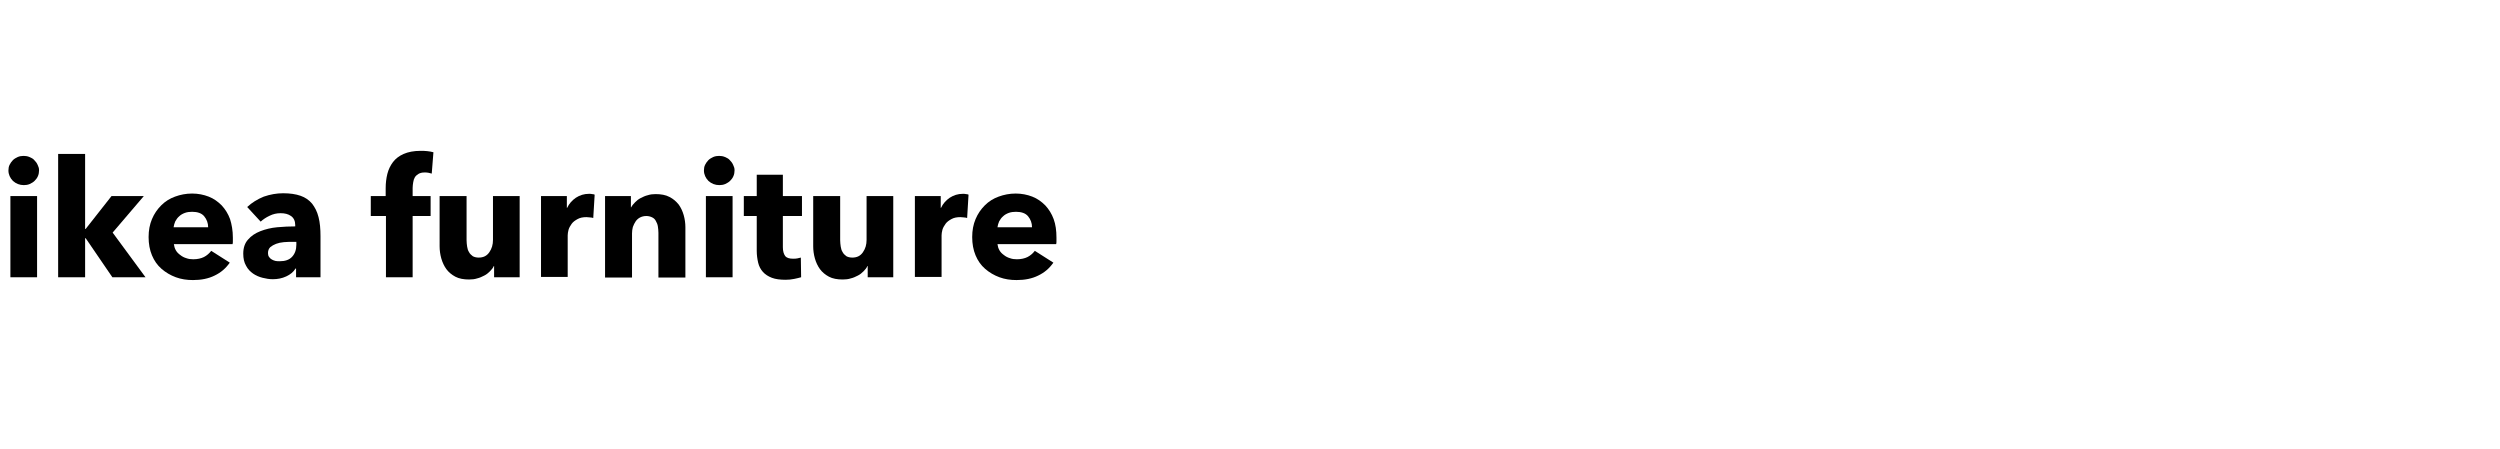 <?xml version="1.0" encoding="utf-8"?>
<!-- Generator: Adobe Illustrator 25.0.1, SVG Export Plug-In . SVG Version: 6.00 Build 0)  -->
<svg version="1.1"
	 id="svg20" xmlns:cc="http://creativecommons.org/ns#" xmlns:dc="http://purl.org/dc/elements/1.1/" xmlns:rdf="http://www.w3.org/1999/02/22-rdf-syntax-ns#" xmlns:svg="http://www.w3.org/2000/svg"
	 xmlns="http://www.w3.org/2000/svg" xmlns:xlink="http://www.w3.org/1999/xlink" x="0px" y="0px" viewBox="0 0 890 160"
	 style="enable-background:new 0 0 890 160;" xml:space="preserve">
<style type="text/css">
	.st0{enable-background:new    ;}
</style>
<g class="st0">
	<path d="M13.9,60.6c0,0.7-0.1,1.4-0.4,2.1s-0.7,1.2-1.2,1.7c-0.5,0.5-1.1,0.8-1.7,1.1c-0.7,0.3-1.4,0.4-2.1,0.4
		c-1.5,0-2.8-0.5-3.9-1.5c-1-1-1.6-2.3-1.6-3.7c0-0.7,0.1-1.4,0.4-2c0.3-0.6,0.7-1.2,1.2-1.7c0.5-0.5,1.1-0.8,1.7-1.1
		c0.7-0.3,1.4-0.4,2.1-0.4c0.7,0,1.4,0.1,2.1,0.4c0.7,0.3,1.3,0.6,1.7,1.1c0.5,0.5,0.9,1,1.2,1.7S13.9,59.8,13.9,60.6z M3.7,98.7
		V69.8h9.5v28.9H3.7z"/>
	<path d="M51.8,98.7H40l-9.5-13.9h-0.2v13.9h-9.6V54.8h9.6v26.7h0.2l9.2-11.7h11.5l-11.1,13L51.8,98.7z"/>
	<path d="M82.9,84.6c0,0.4,0,0.8,0,1.2s0,0.8-0.1,1.1H61.9c0.1,0.8,0.3,1.5,0.7,2.2c0.4,0.7,0.9,1.2,1.6,1.7
		c0.6,0.5,1.4,0.9,2.1,1.1c0.8,0.3,1.6,0.4,2.5,0.4c1.5,0,2.8-0.3,3.8-0.8s1.9-1.3,2.6-2.2l6.6,4.2c-1.4,2-3.1,3.5-5.4,4.6
		c-2.2,1.1-4.8,1.6-7.7,1.6c-2.2,0-4.2-0.3-6.1-1c-1.9-0.7-3.6-1.7-5.1-3c-1.5-1.3-2.6-2.9-3.4-4.8c-0.8-1.9-1.2-4.1-1.2-6.5
		c0-2.4,0.4-4.5,1.2-6.4s1.9-3.5,3.3-4.9s3-2.4,4.9-3.1c1.9-0.7,3.9-1.1,6.1-1.1c2.1,0,4.1,0.4,5.9,1.1c1.8,0.7,3.3,1.8,4.6,3.1
		c1.3,1.4,2.3,3,3,4.9C82.5,79.9,82.9,82.1,82.9,84.6z M74.1,80.9c0-1.5-0.5-2.8-1.4-3.9c-0.9-1.1-2.4-1.6-4.3-1.6
		c-0.9,0-1.8,0.1-2.6,0.4c-0.8,0.3-1.5,0.7-2,1.2c-0.6,0.5-1,1.1-1.4,1.8c-0.3,0.7-0.5,1.4-0.6,2.1H74.1z"/>
	<path d="M88,73.7c1.7-1.6,3.7-2.8,5.9-3.7c2.3-0.8,4.6-1.2,6.9-1.2c2.4,0,4.5,0.3,6.2,0.9c1.7,0.6,3,1.5,4.1,2.8
		c1,1.3,1.8,2.8,2.3,4.8c0.5,1.9,0.7,4.2,0.7,6.8v14.6h-8.7v-3.1h-0.2c-0.7,1.2-1.8,2.1-3.3,2.8c-1.5,0.7-3.1,1-4.8,1
		c-1.2,0-2.4-0.2-3.6-0.5c-1.2-0.3-2.4-0.8-3.4-1.5c-1-0.7-1.9-1.6-2.5-2.8c-0.7-1.2-1-2.6-1-4.3c0-2.1,0.6-3.8,1.7-5
		c1.1-1.3,2.6-2.3,4.4-3c1.8-0.7,3.8-1.2,6-1.4s4.4-0.3,6.4-0.3v-0.5c0-1.4-0.5-2.5-1.5-3.2c-1-0.7-2.2-1-3.7-1
		c-1.4,0-2.7,0.3-3.9,0.9c-1.3,0.6-2.3,1.3-3.2,2.1L88,73.7z M105.5,86.1h-1.2c-1,0-2.1,0-3.2,0.1c-1.1,0.1-2,0.3-2.8,0.6
		c-0.8,0.3-1.5,0.7-2.1,1.2c-0.5,0.5-0.8,1.2-0.8,2.1c0,0.5,0.1,1,0.4,1.4c0.3,0.4,0.6,0.7,1,0.9c0.4,0.2,0.8,0.4,1.3,0.5
		c0.5,0.1,1,0.1,1.5,0.1c1.9,0,3.4-0.5,4.4-1.6c1-1.1,1.5-2.5,1.5-4.3V86.1z"/>
	<path d="M153.7,61.8c-0.3-0.1-0.8-0.2-1.2-0.3c-0.5-0.1-0.9-0.1-1.4-0.1c-0.9,0-1.6,0.2-2.1,0.5c-0.5,0.3-1,0.7-1.3,1.2
		c-0.3,0.5-0.5,1.1-0.6,1.8c-0.1,0.7-0.2,1.3-0.2,2v2.9h6.4v7.1h-6.4v21.8h-9.5V76.9H132v-7.1h5.3V67c0-1.8,0.2-3.5,0.6-5.1
		c0.4-1.6,1.1-3,2-4.2c0.9-1.2,2.2-2.2,3.8-2.9c1.6-0.7,3.6-1.1,6-1.1c0.8,0,1.6,0,2.4,0.1c0.8,0.1,1.5,0.2,2.2,0.4L153.7,61.8z"/>
	<path d="M175.9,98.7v-4h-0.1c-0.3,0.7-0.8,1.3-1.4,1.9c-0.6,0.6-1.2,1.1-2,1.5c-0.8,0.4-1.6,0.8-2.5,1c-0.9,0.3-1.9,0.4-2.9,0.4
		c-1.9,0-3.6-0.3-4.9-1c-1.3-0.7-2.4-1.6-3.2-2.7c-0.8-1.1-1.4-2.4-1.8-3.8c-0.4-1.4-0.6-2.9-0.6-4.3V69.8h9.6v15.7
		c0,0.8,0.1,1.6,0.2,2.3c0.1,0.7,0.3,1.4,0.7,2c0.3,0.6,0.8,1,1.3,1.4c0.5,0.3,1.3,0.5,2.1,0.5c1.7,0,2.9-0.6,3.8-1.9
		s1.3-2.7,1.3-4.4V69.8h9.5v28.9H175.9z"/>
	<path d="M211.2,77.6c-0.4-0.1-0.8-0.2-1.2-0.2c-0.4,0-0.8-0.1-1.2-0.1c-1.3,0-2.3,0.2-3.2,0.7s-1.6,1-2.1,1.7
		c-0.5,0.7-0.9,1.4-1.1,2.1c-0.2,0.8-0.3,1.4-0.3,2v14.8h-9.5V69.8h9.2V74h0.1c0.7-1.5,1.8-2.7,3.1-3.6c1.4-0.9,2.9-1.4,4.7-1.4
		c0.4,0,0.8,0,1.1,0.1c0.4,0,0.7,0.1,0.9,0.2L211.2,77.6z"/>
	<path d="M234.4,98.7V82.9c0-0.8-0.1-1.6-0.2-2.3c-0.1-0.7-0.4-1.4-0.7-1.9c-0.3-0.6-0.7-1-1.3-1.3c-0.6-0.3-1.3-0.5-2.1-0.5
		c-0.9,0-1.6,0.2-2.2,0.5c-0.6,0.3-1.2,0.8-1.6,1.4c-0.4,0.6-0.7,1.2-1,2c-0.2,0.8-0.3,1.5-0.3,2.3v15.7h-9.6V69.8h9.2v4h0.1
		c0.3-0.6,0.8-1.2,1.4-1.8c0.6-0.6,1.2-1.1,2-1.5c0.8-0.4,1.6-0.8,2.5-1c0.9-0.3,1.8-0.4,2.8-0.4c1.9,0,3.6,0.3,4.9,1
		c1.4,0.7,2.4,1.6,3.3,2.7c0.8,1.1,1.4,2.4,1.8,3.8c0.4,1.4,0.6,2.9,0.6,4.3v17.9H234.4z"/>
	<path d="M261.5,60.6c0,0.7-0.1,1.4-0.4,2.1s-0.7,1.2-1.2,1.7c-0.5,0.5-1.1,0.8-1.7,1.1c-0.7,0.3-1.4,0.4-2.1,0.4
		c-1.5,0-2.8-0.5-3.9-1.5c-1-1-1.6-2.3-1.6-3.7c0-0.7,0.1-1.4,0.4-2c0.3-0.6,0.7-1.2,1.2-1.7c0.5-0.5,1.1-0.8,1.7-1.1
		c0.7-0.3,1.4-0.4,2.1-0.4c0.7,0,1.4,0.1,2.1,0.4c0.7,0.3,1.3,0.6,1.7,1.1c0.5,0.5,0.9,1,1.2,1.7S261.5,59.8,261.5,60.6z
		 M251.3,98.7V69.8h9.5v28.9H251.3z"/>
	<path d="M278.7,76.9v11.1c0,1.4,0.3,2.4,0.8,3.1s1.5,1,2.8,1c0.5,0,1,0,1.5-0.1c0.5-0.1,1-0.2,1.3-0.3l0.1,7
		c-0.7,0.2-1.5,0.4-2.5,0.6c-1,0.2-2,0.3-3,0.3c-1.9,0-3.6-0.2-4.9-0.7c-1.3-0.5-2.4-1.2-3.2-2.1c-0.8-0.9-1.4-2-1.7-3.3
		c-0.3-1.3-0.5-2.7-0.5-4.2V76.9h-4.6v-7.1h4.6v-7.6h9.3v7.6h6.8v7.1H278.7z"/>
	<path d="M308.9,98.7v-4h-0.1c-0.3,0.7-0.8,1.3-1.4,1.9c-0.6,0.6-1.2,1.1-2,1.5c-0.8,0.4-1.6,0.8-2.5,1c-0.9,0.3-1.9,0.4-2.9,0.4
		c-1.9,0-3.6-0.3-4.9-1c-1.3-0.7-2.4-1.6-3.2-2.7c-0.8-1.1-1.4-2.4-1.8-3.8c-0.4-1.4-0.6-2.9-0.6-4.3V69.8h9.6v15.7
		c0,0.8,0.1,1.6,0.2,2.3c0.1,0.7,0.3,1.4,0.7,2c0.3,0.6,0.8,1,1.3,1.4c0.5,0.3,1.3,0.5,2.1,0.5c1.7,0,2.9-0.6,3.8-1.9
		s1.3-2.7,1.3-4.4V69.8h9.5v28.9H308.9z"/>
	<path d="M344.3,77.6c-0.4-0.1-0.8-0.2-1.2-0.2c-0.4,0-0.8-0.1-1.2-0.1c-1.3,0-2.3,0.2-3.2,0.7s-1.6,1-2.1,1.7
		c-0.5,0.7-0.9,1.4-1.1,2.1c-0.2,0.8-0.3,1.4-0.3,2v14.8h-9.5V69.8h9.2V74h0.1c0.7-1.5,1.8-2.7,3.1-3.6c1.4-0.9,2.9-1.4,4.7-1.4
		c0.4,0,0.8,0,1.1,0.1c0.4,0,0.7,0.1,0.9,0.2L344.3,77.6z"/>
	<path d="M376.1,84.6c0,0.4,0,0.8,0,1.2s0,0.8-0.1,1.1h-20.9c0.1,0.8,0.3,1.5,0.7,2.2c0.4,0.7,0.9,1.2,1.6,1.7
		c0.6,0.5,1.4,0.9,2.1,1.1c0.8,0.3,1.6,0.4,2.5,0.4c1.5,0,2.8-0.3,3.8-0.8s1.9-1.3,2.6-2.2l6.6,4.2c-1.4,2-3.1,3.5-5.4,4.6
		c-2.2,1.1-4.8,1.6-7.7,1.6c-2.2,0-4.2-0.3-6.1-1c-1.9-0.7-3.6-1.7-5.1-3c-1.5-1.3-2.6-2.9-3.4-4.8c-0.8-1.9-1.2-4.1-1.2-6.5
		c0-2.4,0.4-4.5,1.2-6.4s1.9-3.5,3.3-4.9s3-2.4,4.9-3.1c1.9-0.7,3.9-1.1,6.1-1.1c2.1,0,4.1,0.4,5.9,1.1c1.8,0.7,3.3,1.8,4.6,3.1
		c1.3,1.4,2.3,3,3,4.9C375.8,79.9,376.1,82.1,376.1,84.6z M367.4,80.9c0-1.5-0.5-2.8-1.4-3.9c-0.9-1.1-2.4-1.6-4.3-1.6
		c-0.9,0-1.8,0.1-2.6,0.4c-0.8,0.3-1.5,0.7-2,1.2c-0.6,0.5-1,1.1-1.4,1.8c-0.3,0.7-0.5,1.4-0.6,2.1H367.4z"/>
</g>
</svg>
